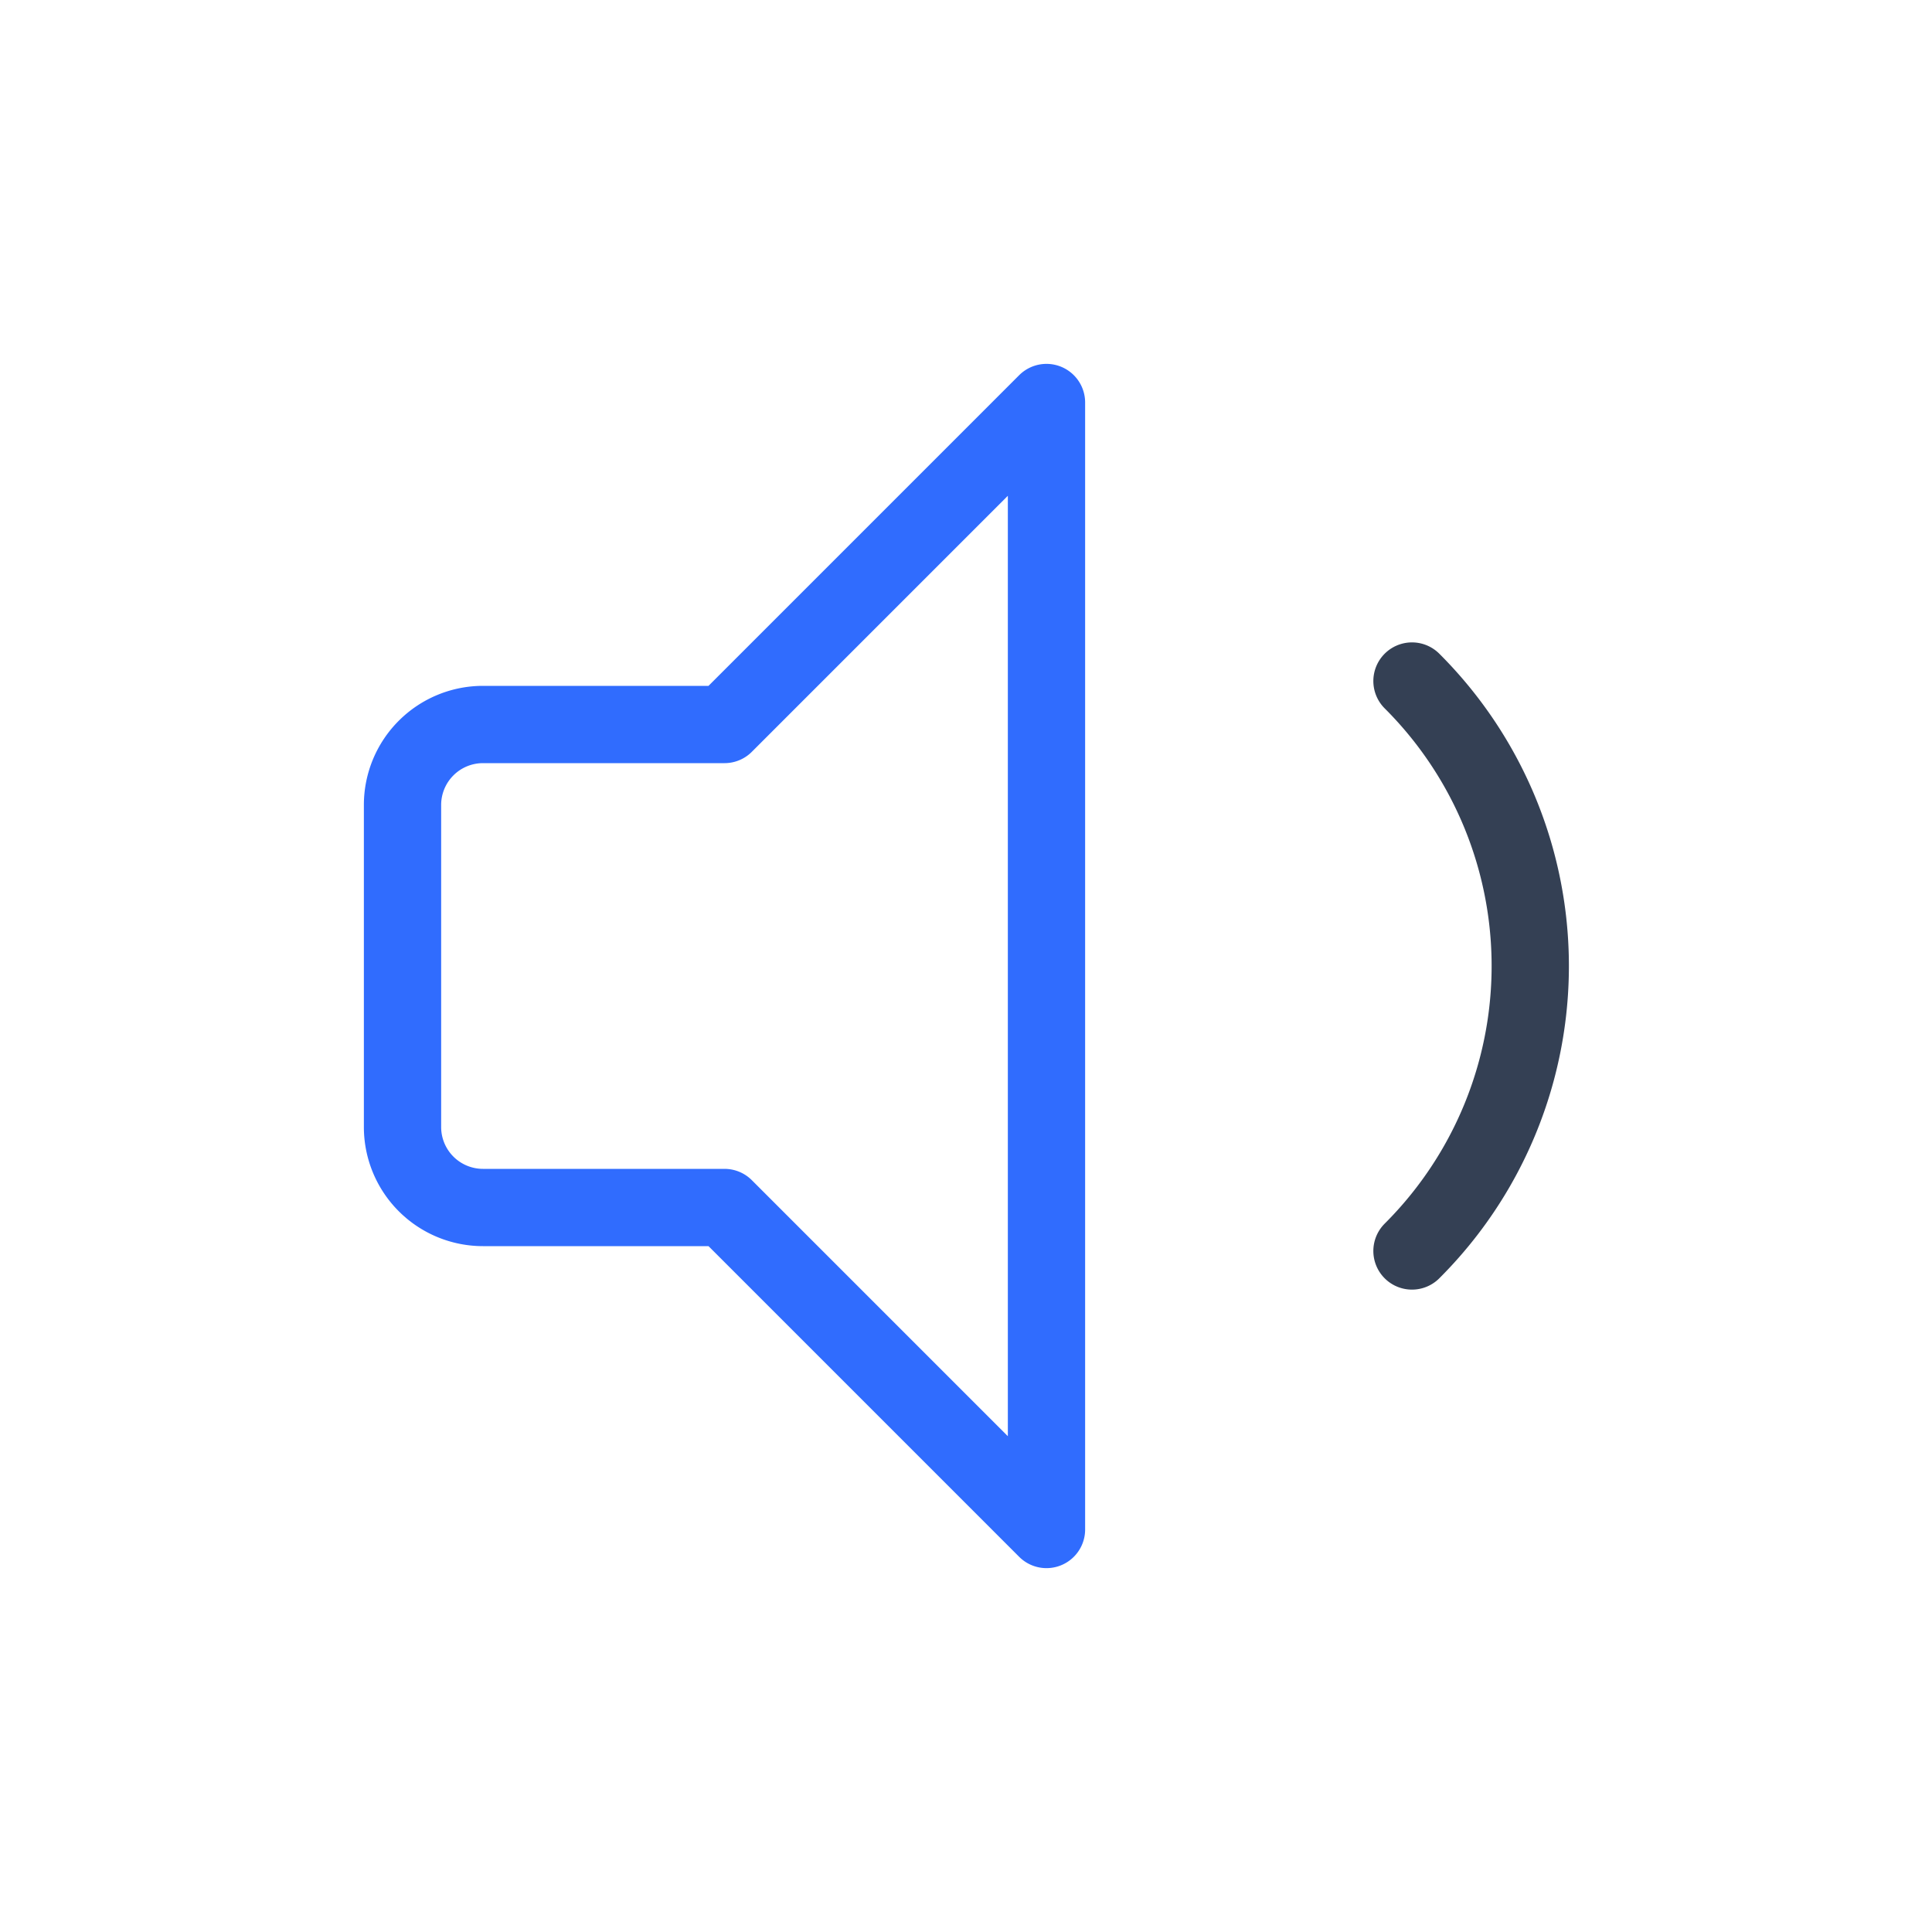 <svg xmlns="http://www.w3.org/2000/svg" width="3em" height="3em" viewBox="0 0 50 50"><g fill="none" stroke-linecap="round" stroke-linejoin="round" stroke-width="2"><path stroke="#344054" d="M36.542 17.625a10.415 10.415 0 0 1 0 14.75"/><path stroke="#306CFE" d="M27.083 10.417v29.166L18.75 31.25H12.5a2.083 2.083 0 0 1-2.083-2.083v-8.334A2.083 2.083 0 0 1 12.5 18.75h6.25z"/></g></svg>